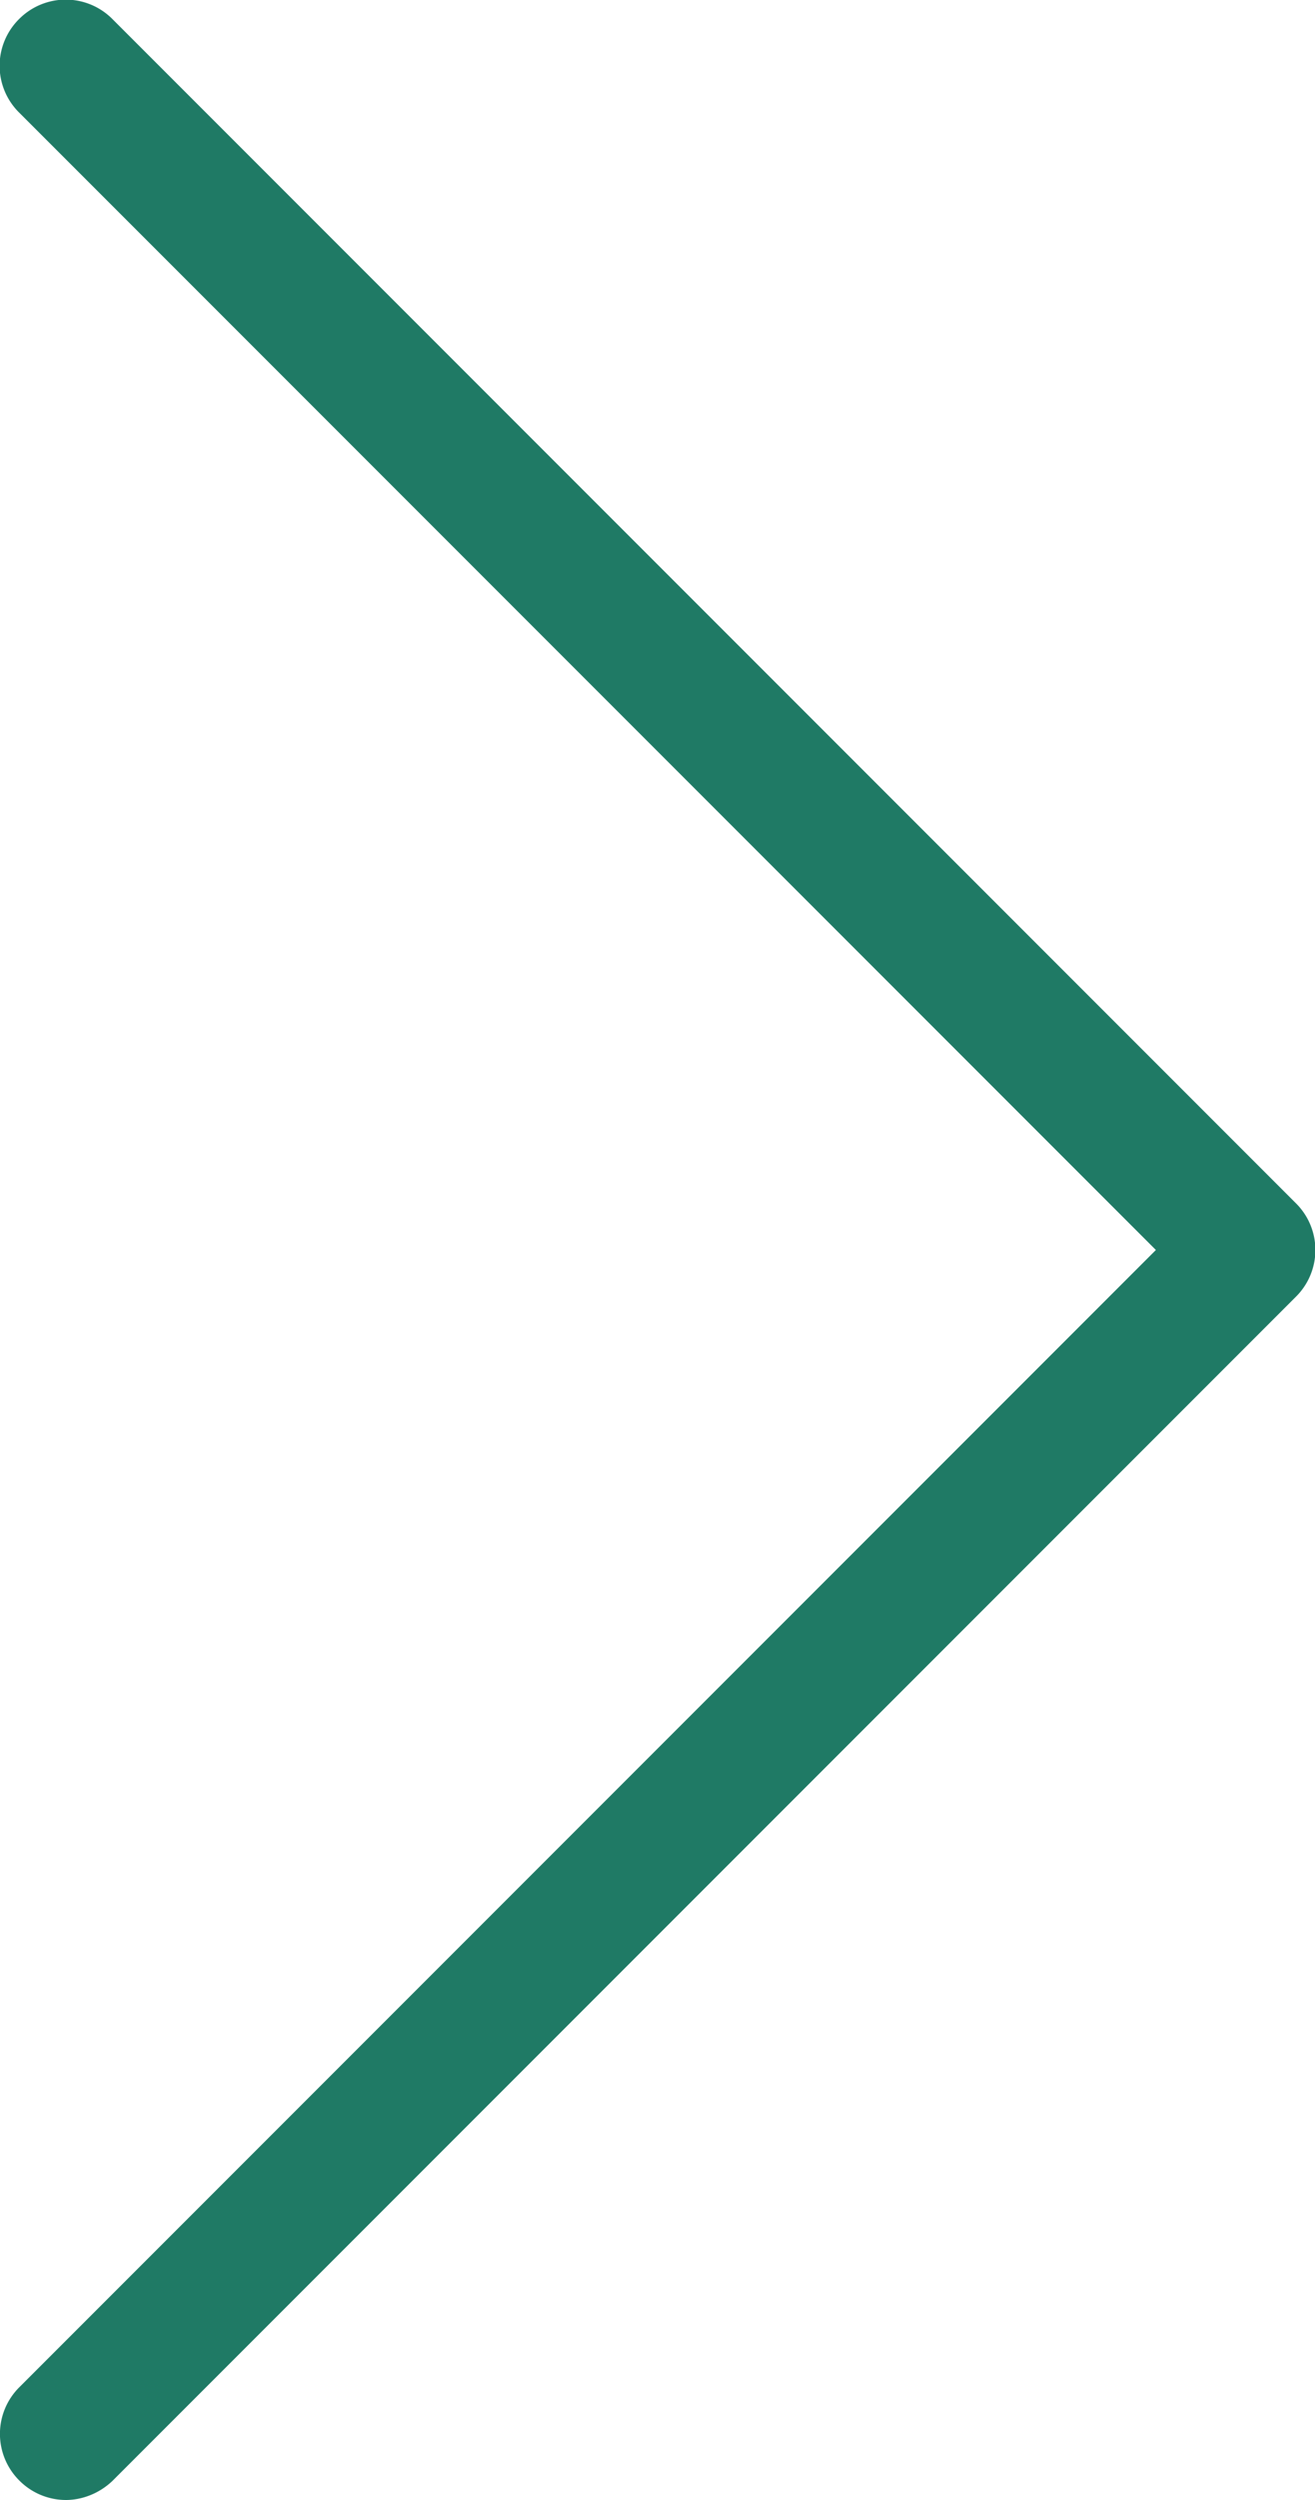 <svg xmlns="http://www.w3.org/2000/svg" xmlns:xlink="http://www.w3.org/1999/xlink" width="20" height="38" viewBox="0 0 20 38"><defs><path id="a" d="M1288 4359a1 1 0 0 1-.71-.3 1 1 0 0 1 0-1.41l17.29-17.29-17.29-17.29a1 1 0 0 1 0-1.42 1 1 0 0 1 1.42 0l18 18a1 1 0 0 1 0 1.42l-18 18c-.2.19-.46.29-.71.29z"/></defs><g transform="translate(-1287 -4321)"><use fill="#1F7A65" xlink:href="#a"/></g></svg>